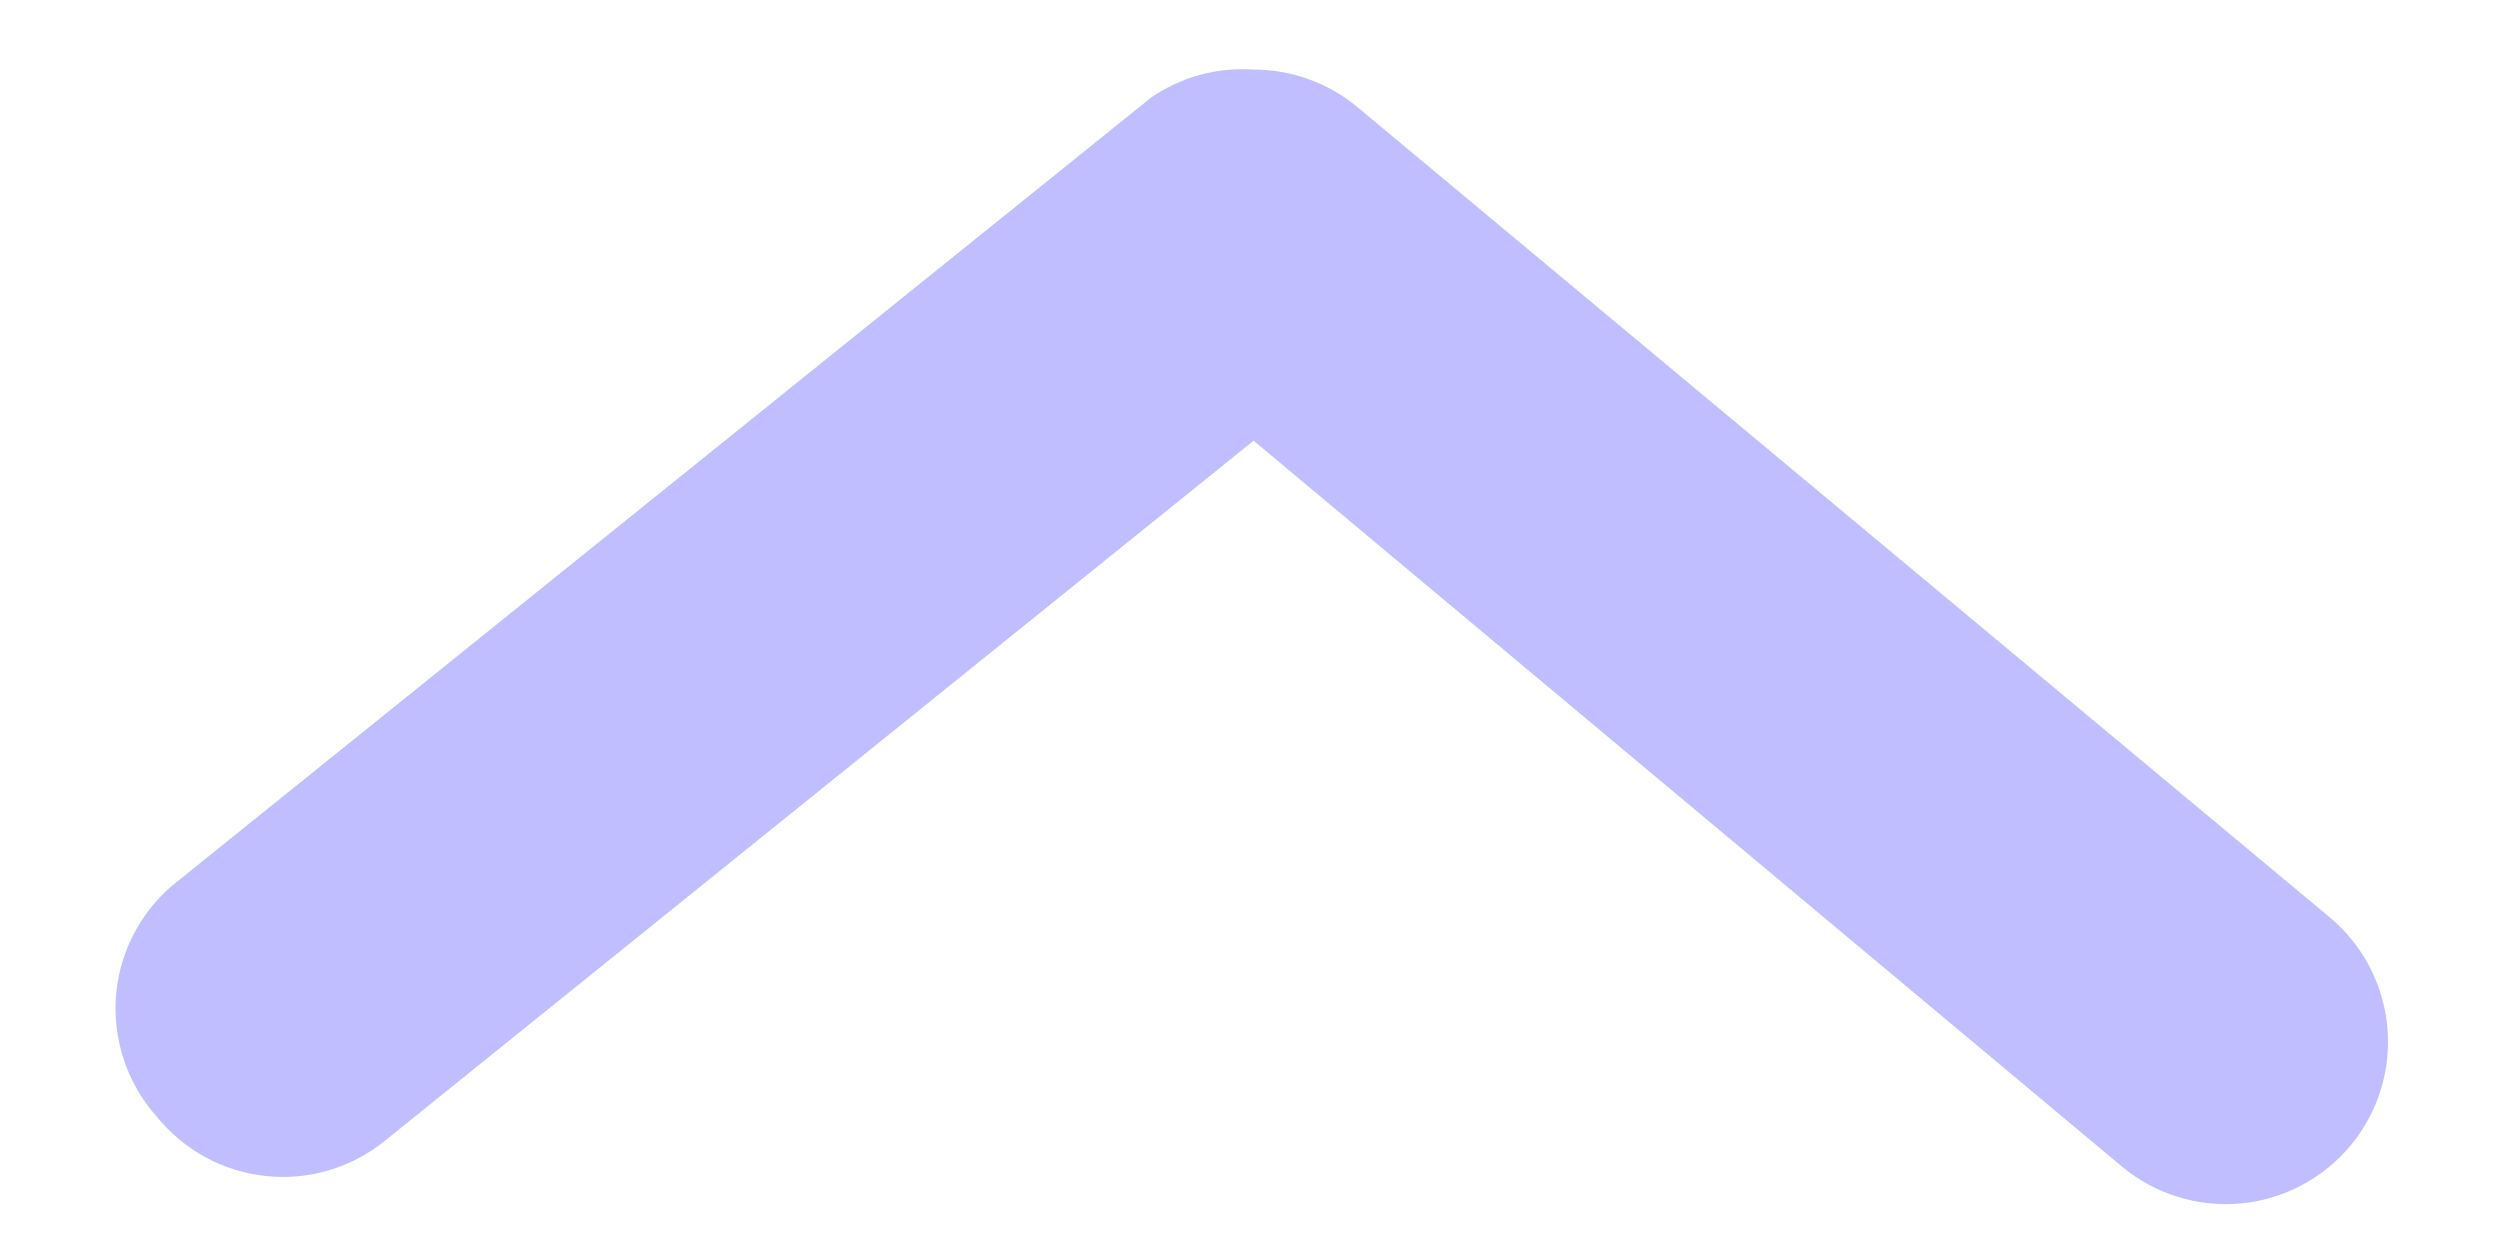 <svg width="18" height="9" viewBox="0 0 18 9" fill="none" xmlns="http://www.w3.org/2000/svg">
<path d="M9.026 0.501C9.298 0.501 9.562 0.596 9.772 0.77L16.772 6.603C17.011 6.801 17.16 7.086 17.189 7.394C17.217 7.703 17.122 8.01 16.924 8.248C16.726 8.486 16.441 8.636 16.133 8.665C15.824 8.693 15.517 8.598 15.279 8.4L9.026 3.173L2.772 8.213C2.653 8.31 2.516 8.382 2.368 8.426C2.221 8.47 2.066 8.484 1.913 8.467C1.761 8.451 1.612 8.405 1.477 8.331C1.343 8.257 1.224 8.158 1.127 8.038C1.02 7.918 0.939 7.777 0.89 7.625C0.84 7.472 0.822 7.311 0.837 7.151C0.852 6.991 0.901 6.836 0.979 6.695C1.057 6.555 1.163 6.432 1.291 6.335L8.291 0.7C8.507 0.553 8.765 0.483 9.026 0.501Z" fill="#C0BEFF"/>
</svg>
